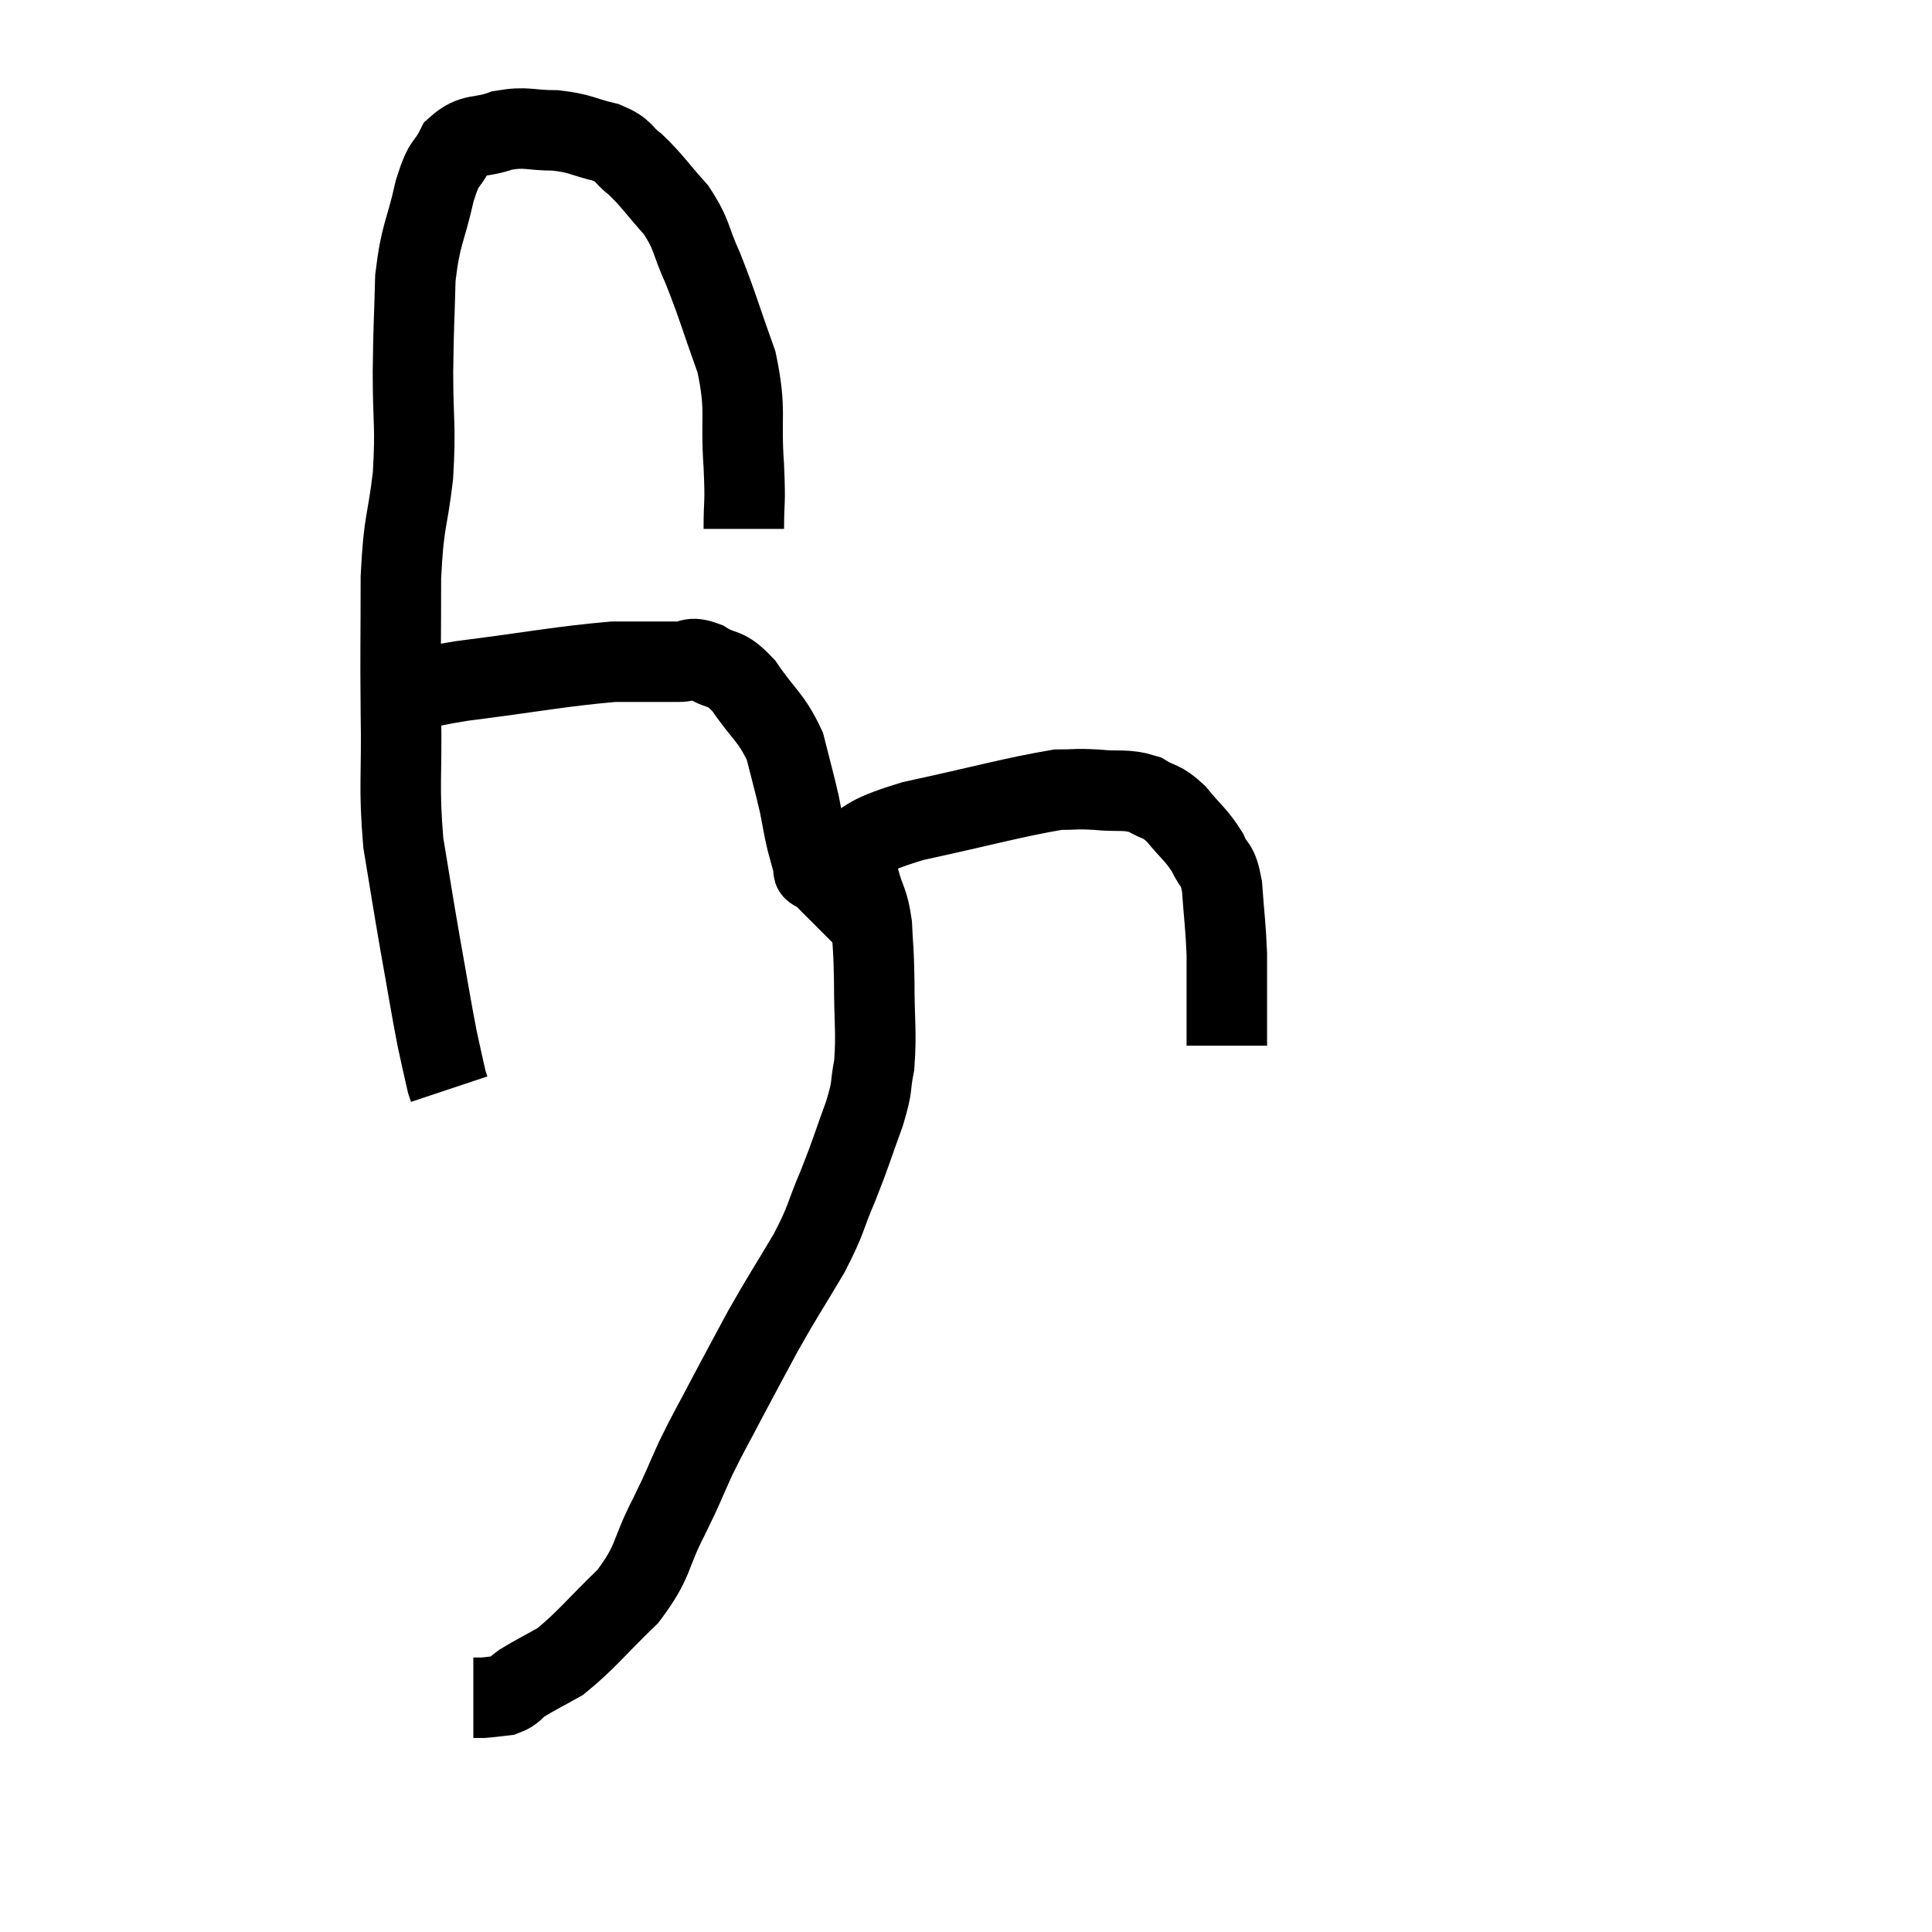 <svg width="48" height="48" viewBox="0 0 48 48" xmlns="http://www.w3.org/2000/svg"><path d="M 18.48 13.14 C 18.48 12.36, 18.525 12.615, 18.48 11.58 C 18.39 10.29, 18.555 10.23, 18.3 9 C 17.88 7.83, 17.835 7.605, 17.46 6.66 C 17.13 5.94, 17.22 5.865, 16.8 5.22 C 16.29 4.65, 16.215 4.5, 15.78 4.08 C 15.42 3.81, 15.555 3.75, 15.06 3.54 C 14.43 3.39, 14.445 3.315, 13.8 3.24 C 13.14 3.24, 13.095 3.135, 12.48 3.24 C 11.91 3.45, 11.76 3.285, 11.34 3.66 C 11.07 4.2, 11.055 3.93, 10.8 4.74 C 10.56 5.82, 10.455 5.775, 10.32 6.9 C 10.29 8.07, 10.275 8.01, 10.26 9.24 C 10.26 10.53, 10.335 10.545, 10.26 11.82 C 10.11 13.08, 10.035 12.87, 9.96 14.34 C 9.96 16.02, 9.945 16.05, 9.96 17.7 C 9.99 19.32, 9.9 19.5, 10.02 20.94 C 10.23 22.2, 10.23 22.245, 10.44 23.46 C 10.65 24.63, 10.695 24.945, 10.86 25.8 C 10.98 26.34, 11.025 26.565, 11.1 26.88 C 11.13 26.97, 11.145 27.015, 11.16 27.06 L 11.16 27.06" fill="none" stroke="black" stroke-width="2"></path><path d="M 10.08 17.28 C 10.77 17.1, 10.17 17.13, 11.46 16.92 C 13.35 16.68, 13.89 16.56, 15.24 16.44 C 16.05 16.44, 16.29 16.44, 16.86 16.44 C 17.19 16.44, 17.115 16.29, 17.52 16.44 C 18 16.74, 17.985 16.515, 18.48 17.04 C 18.99 17.79, 19.155 17.805, 19.5 18.54 C 19.68 19.26, 19.725 19.395, 19.86 19.98 C 19.95 20.43, 19.95 20.49, 20.04 20.88 C 20.13 21.21, 20.175 21.375, 20.22 21.54 C 20.22 21.54, 20.22 21.54, 20.22 21.54 C 20.22 21.54, 20.22 21.54, 20.22 21.54 C 20.22 21.54, 20.205 21.525, 20.22 21.54 C 20.25 21.57, 20.145 21.66, 20.28 21.6 C 20.52 21.45, 20.16 21.6, 20.76 21.3 C 21.72 20.85, 21.3 20.82, 22.68 20.4 C 24.48 20.01, 25.14 19.815, 26.28 19.62 C 26.76 19.62, 26.7 19.59, 27.24 19.62 C 27.84 19.68, 27.945 19.59, 28.44 19.74 C 28.83 19.98, 28.83 19.86, 29.22 20.22 C 29.61 20.7, 29.715 20.73, 30 21.18 C 30.18 21.6, 30.24 21.39, 30.36 22.02 C 30.42 22.86, 30.45 22.98, 30.48 23.7 C 30.48 24.3, 30.48 24.375, 30.48 24.9 C 30.48 25.35, 30.48 25.53, 30.48 25.8 C 30.48 25.89, 30.48 25.935, 30.48 25.98 L 30.48 25.98" fill="none" stroke="black" stroke-width="2"></path><path d="M 20.76 21.3 C 21.06 21.6, 21.135 21.48, 21.36 21.9 C 21.51 22.44, 21.57 22.365, 21.66 22.98 C 21.69 23.67, 21.705 23.49, 21.72 24.36 C 21.72 25.41, 21.78 25.635, 21.72 26.46 C 21.6 27.06, 21.705 26.91, 21.48 27.66 C 21.15 28.56, 21.165 28.59, 20.82 29.46 C 20.46 30.3, 20.565 30.24, 20.1 31.14 C 19.53 32.1, 19.47 32.16, 18.96 33.06 C 18.51 33.9, 18.48 33.945, 18.06 34.74 C 17.67 35.49, 17.64 35.505, 17.28 36.24 C 16.95 36.96, 17.04 36.825, 16.62 37.68 C 16.11 38.67, 16.275 38.76, 15.6 39.66 C 14.76 40.47, 14.58 40.74, 13.92 41.28 C 13.44 41.55, 13.305 41.61, 12.96 41.82 C 12.75 41.97, 12.78 42.03, 12.54 42.12 C 12.27 42.15, 12.195 42.165, 12 42.18 C 11.88 42.18, 11.82 42.18, 11.76 42.18 L 11.76 42.18" fill="none" stroke="black" stroke-width="2"></path></svg>